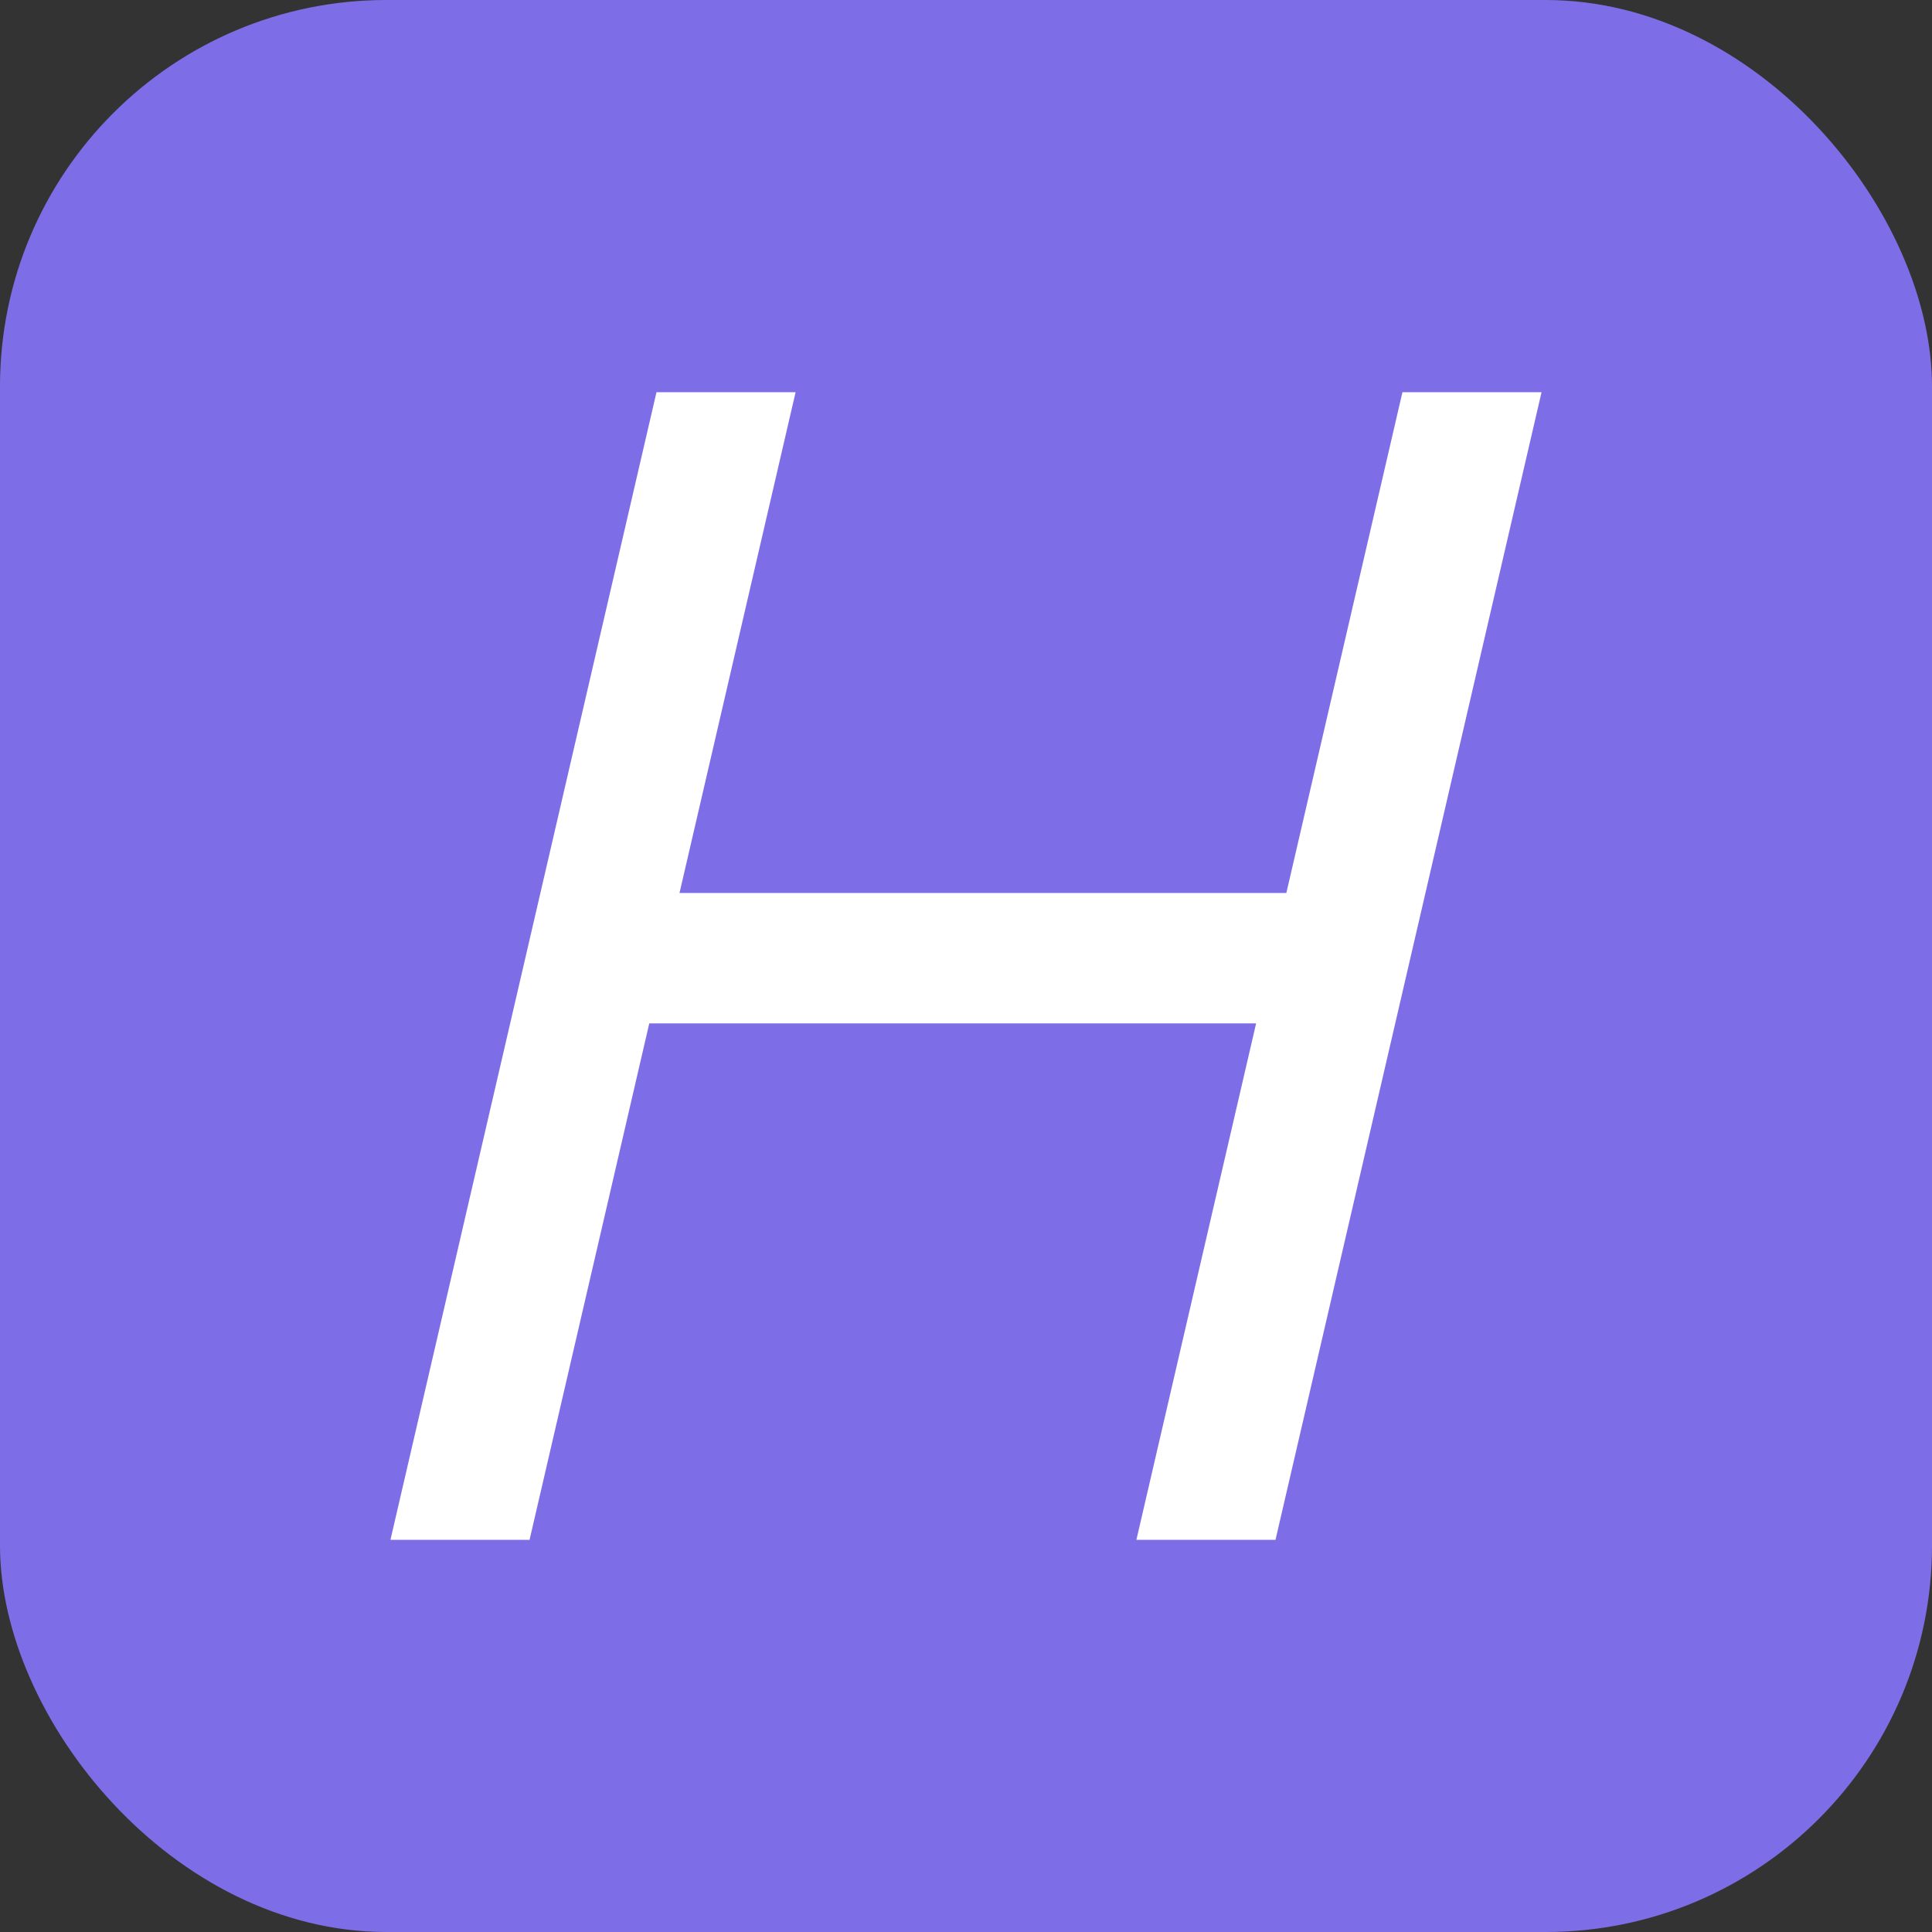 <svg xmlns="http://www.w3.org/2000/svg" width="256" height="256" viewBox="0 0 100 100"><rect x="0" y="0" width="100" height="100" fill="#333333" stroke="none"/><rect width="100" height="100" rx="20" fill="#7d6ee7"></rect><path fill="#fff" d="M72.59 20.30L79.79 20.30L66.02 79.70L58.82 79.70L72.59 20.30ZM33.98 20.30L41.18 20.30L27.41 79.70L20.21 79.70L33.98 20.30ZM31.73 46.22L69.89 46.22L68.36 52.97L30.20 52.97L31.73 46.22Z"></path></svg>